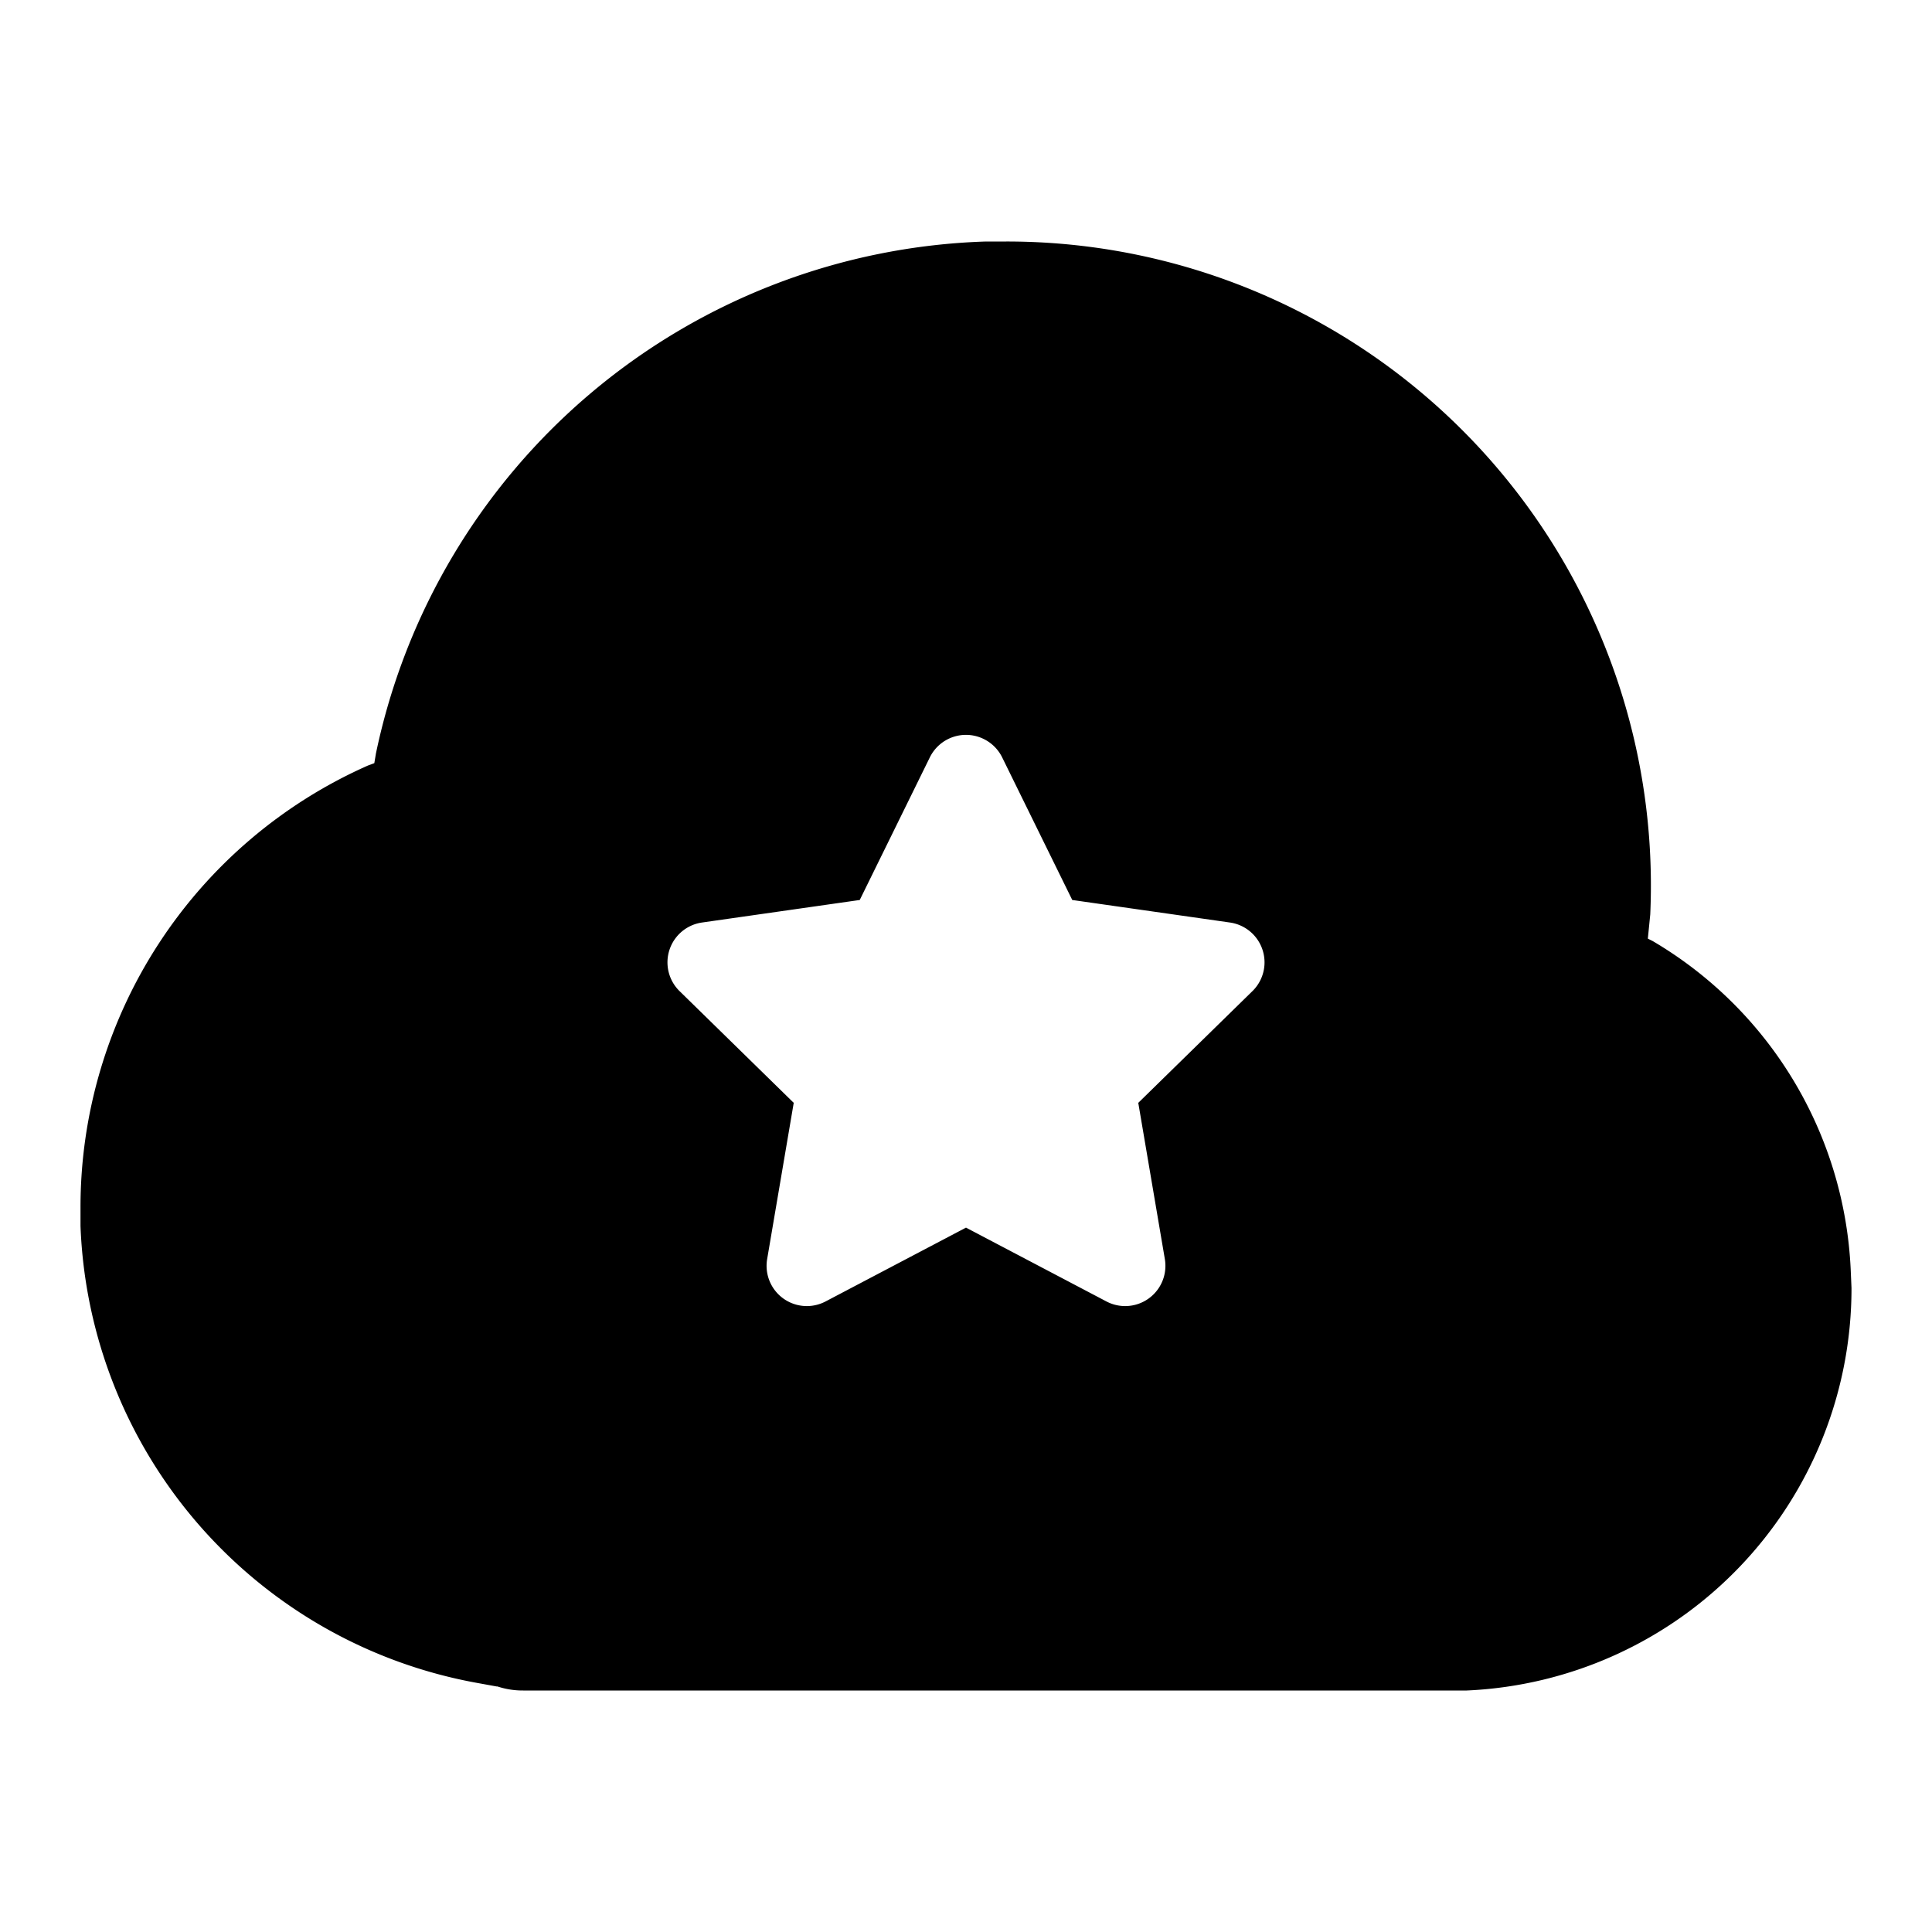 <svg xmlns="http://www.w3.org/2000/svg" viewBox="0 0 24 24">
  <path d="M12.5 3a8 8 0 018 8.36l-.03.3.06.03a5 5 0 012.46 4.08L23 16a5 5 0 01-4.78 5H6.5a1 1 0 01-.32-.05h-.01l-.22-.04A6 6 0 011 15.23V15a6 6 0 013.57-5.49l.08-.03.02-.12A8 8 0 0112.25 3zm-.28 6.18a.5.5 0 00-.67.23l-.87 1.77-1.96.28a.5.5 0 00-.27.86l1.41 1.38-.33 1.94a.5.5 0 00.72.53l1.75-.92 1.75.92a.5.5 0 00.72-.53l-.33-1.94 1.41-1.38a.5.5 0 00-.27-.86l-1.96-.28-.87-1.77a.5.5 0 00-.23-.23z"/>
</svg>
